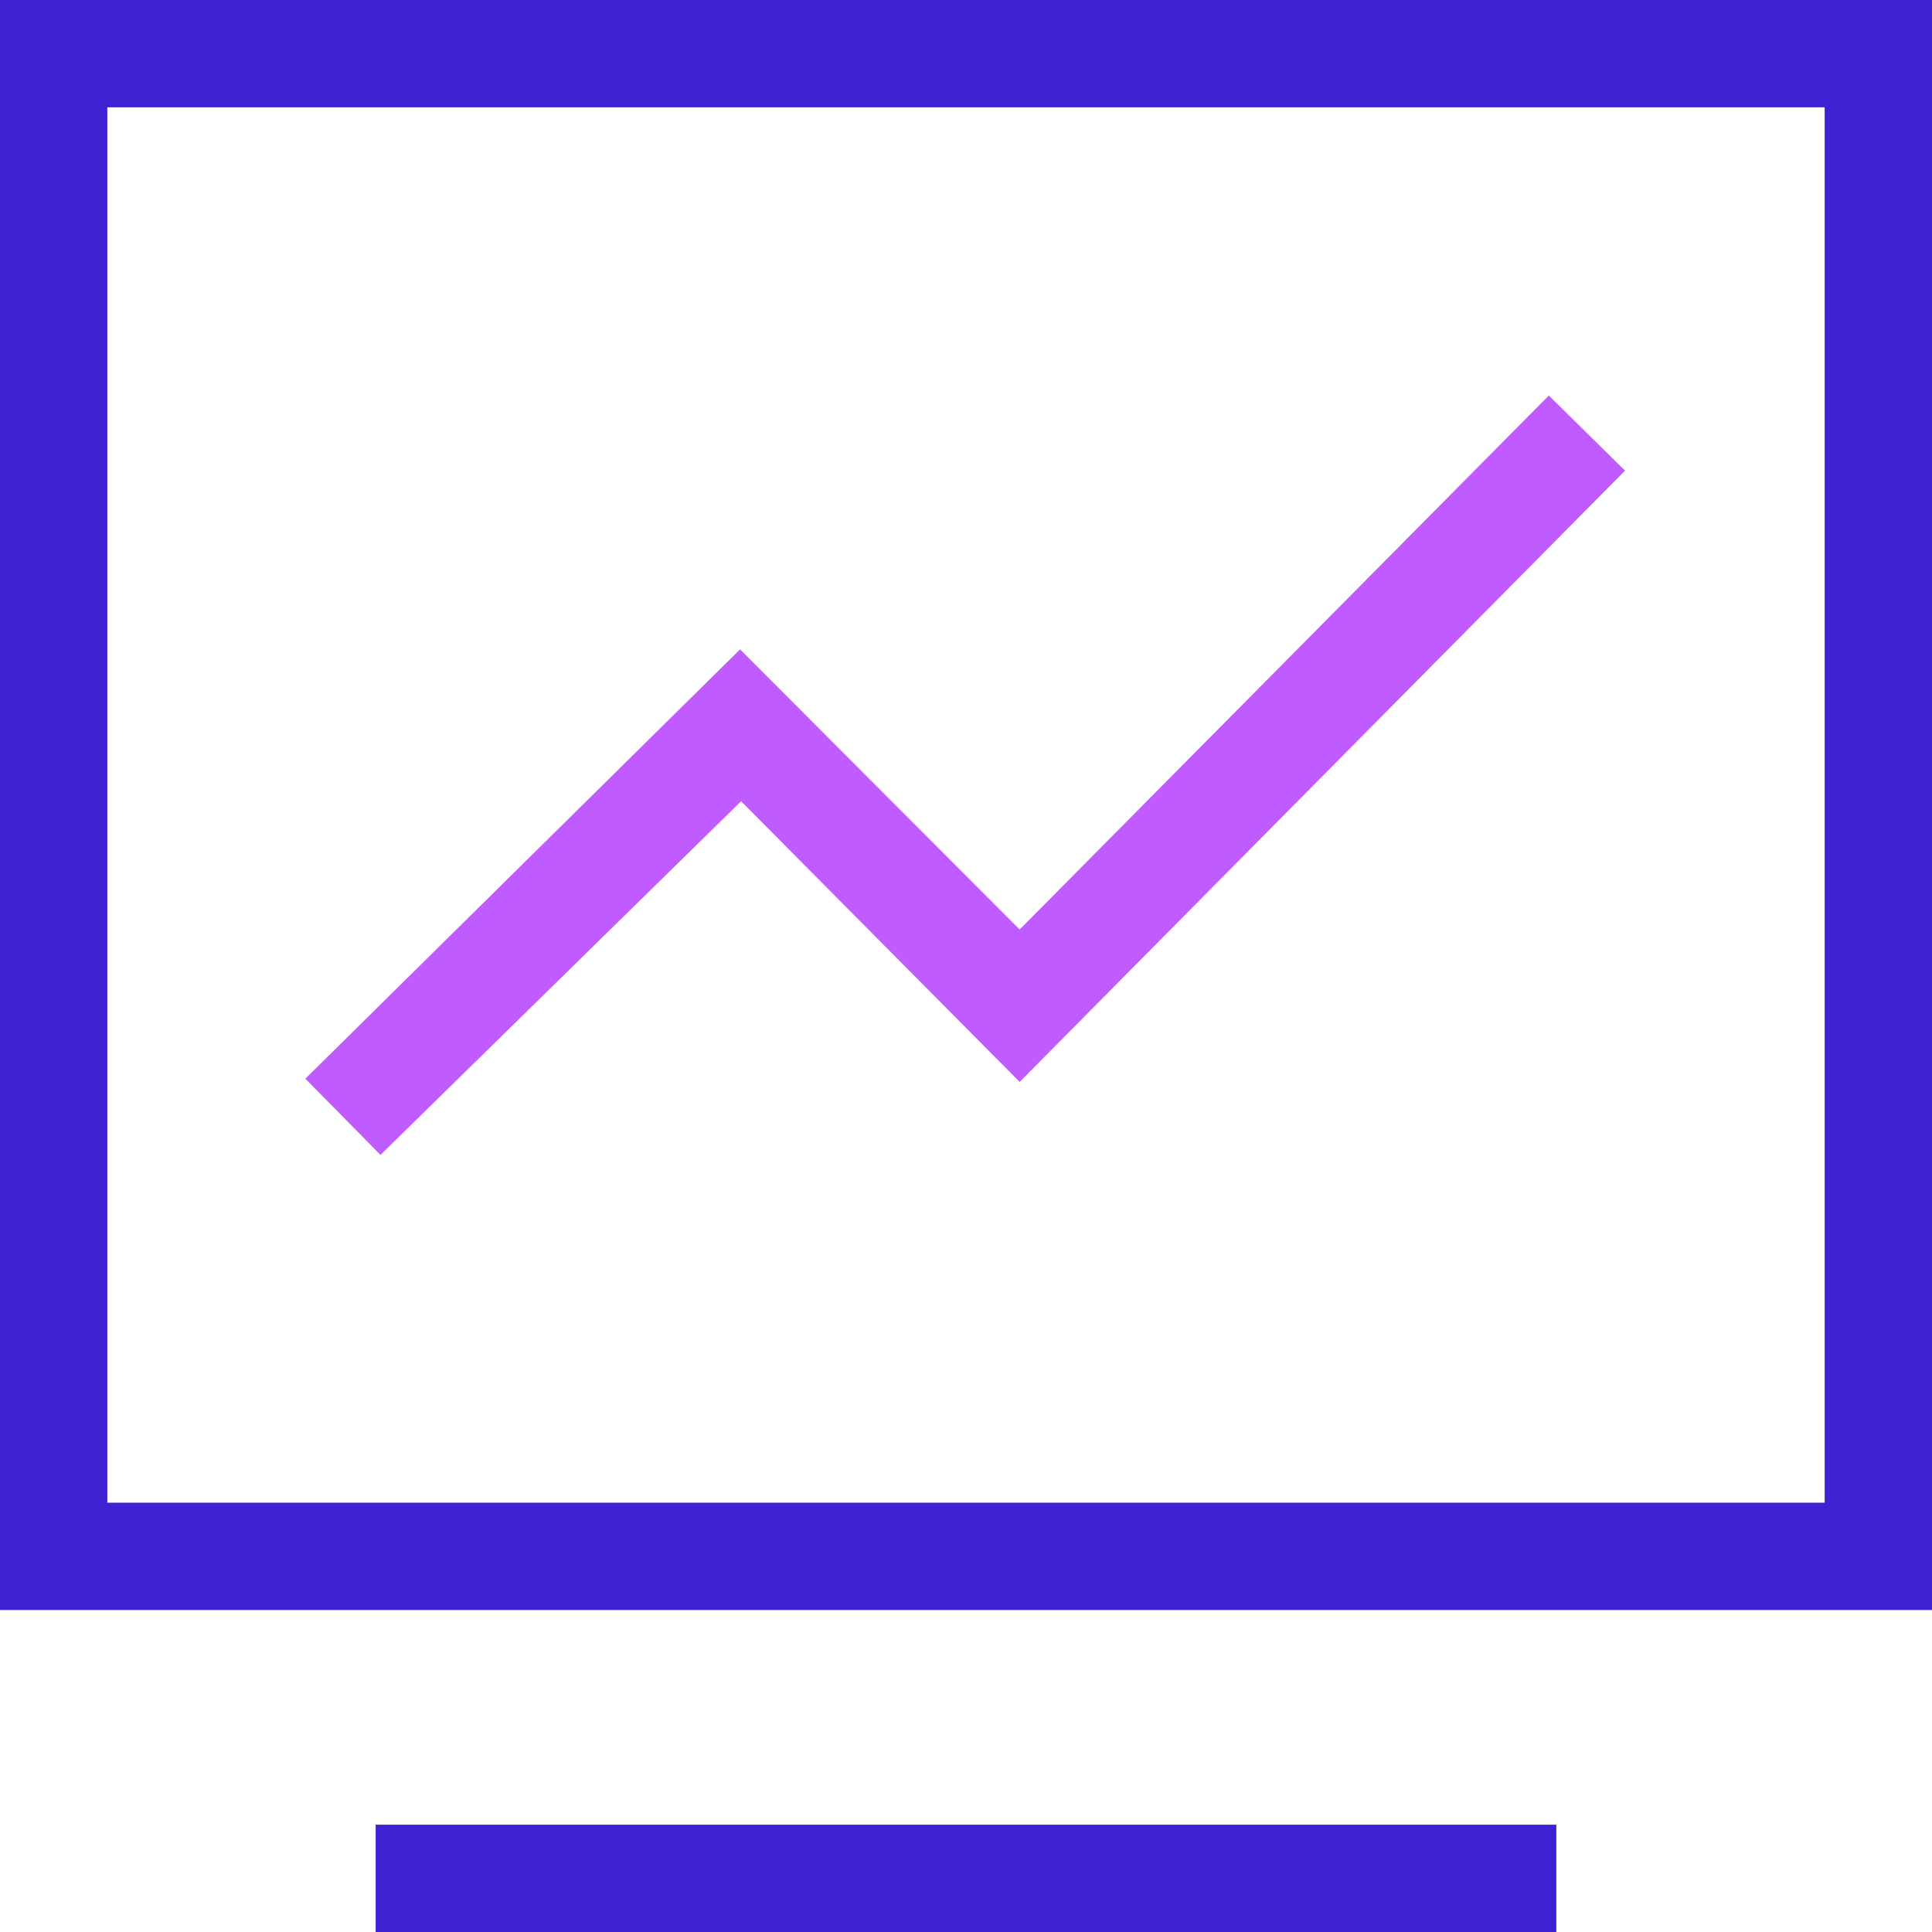<?xml version="1.0" standalone="no"?><!DOCTYPE svg PUBLIC "-//W3C//DTD SVG 1.1//EN" "http://www.w3.org/Graphics/SVG/1.1/DTD/svg11.dtd"><svg t="1631580688465" class="icon" viewBox="0 0 1024 1024" version="1.1" xmlns="http://www.w3.org/2000/svg" p-id="23452" xmlns:xlink="http://www.w3.org/1999/xlink" width="200" height="200"><defs><style type="text/css"></style></defs><path d="M201.671 612.124l-39.822-40.391 230.4-227.556L540.444 492.658l280.462-283.022 40.391 39.822L540.444 573.44l-147.627-148.764z" fill="#BF5BFF" p-id="23453"></path><path d="M1024 853.333H0V0h1024zM56.889 796.444h910.222V56.889H56.889zM199.111 967.111h625.778v56.889H199.111z" fill="#3C22D3" p-id="23454"></path></svg>